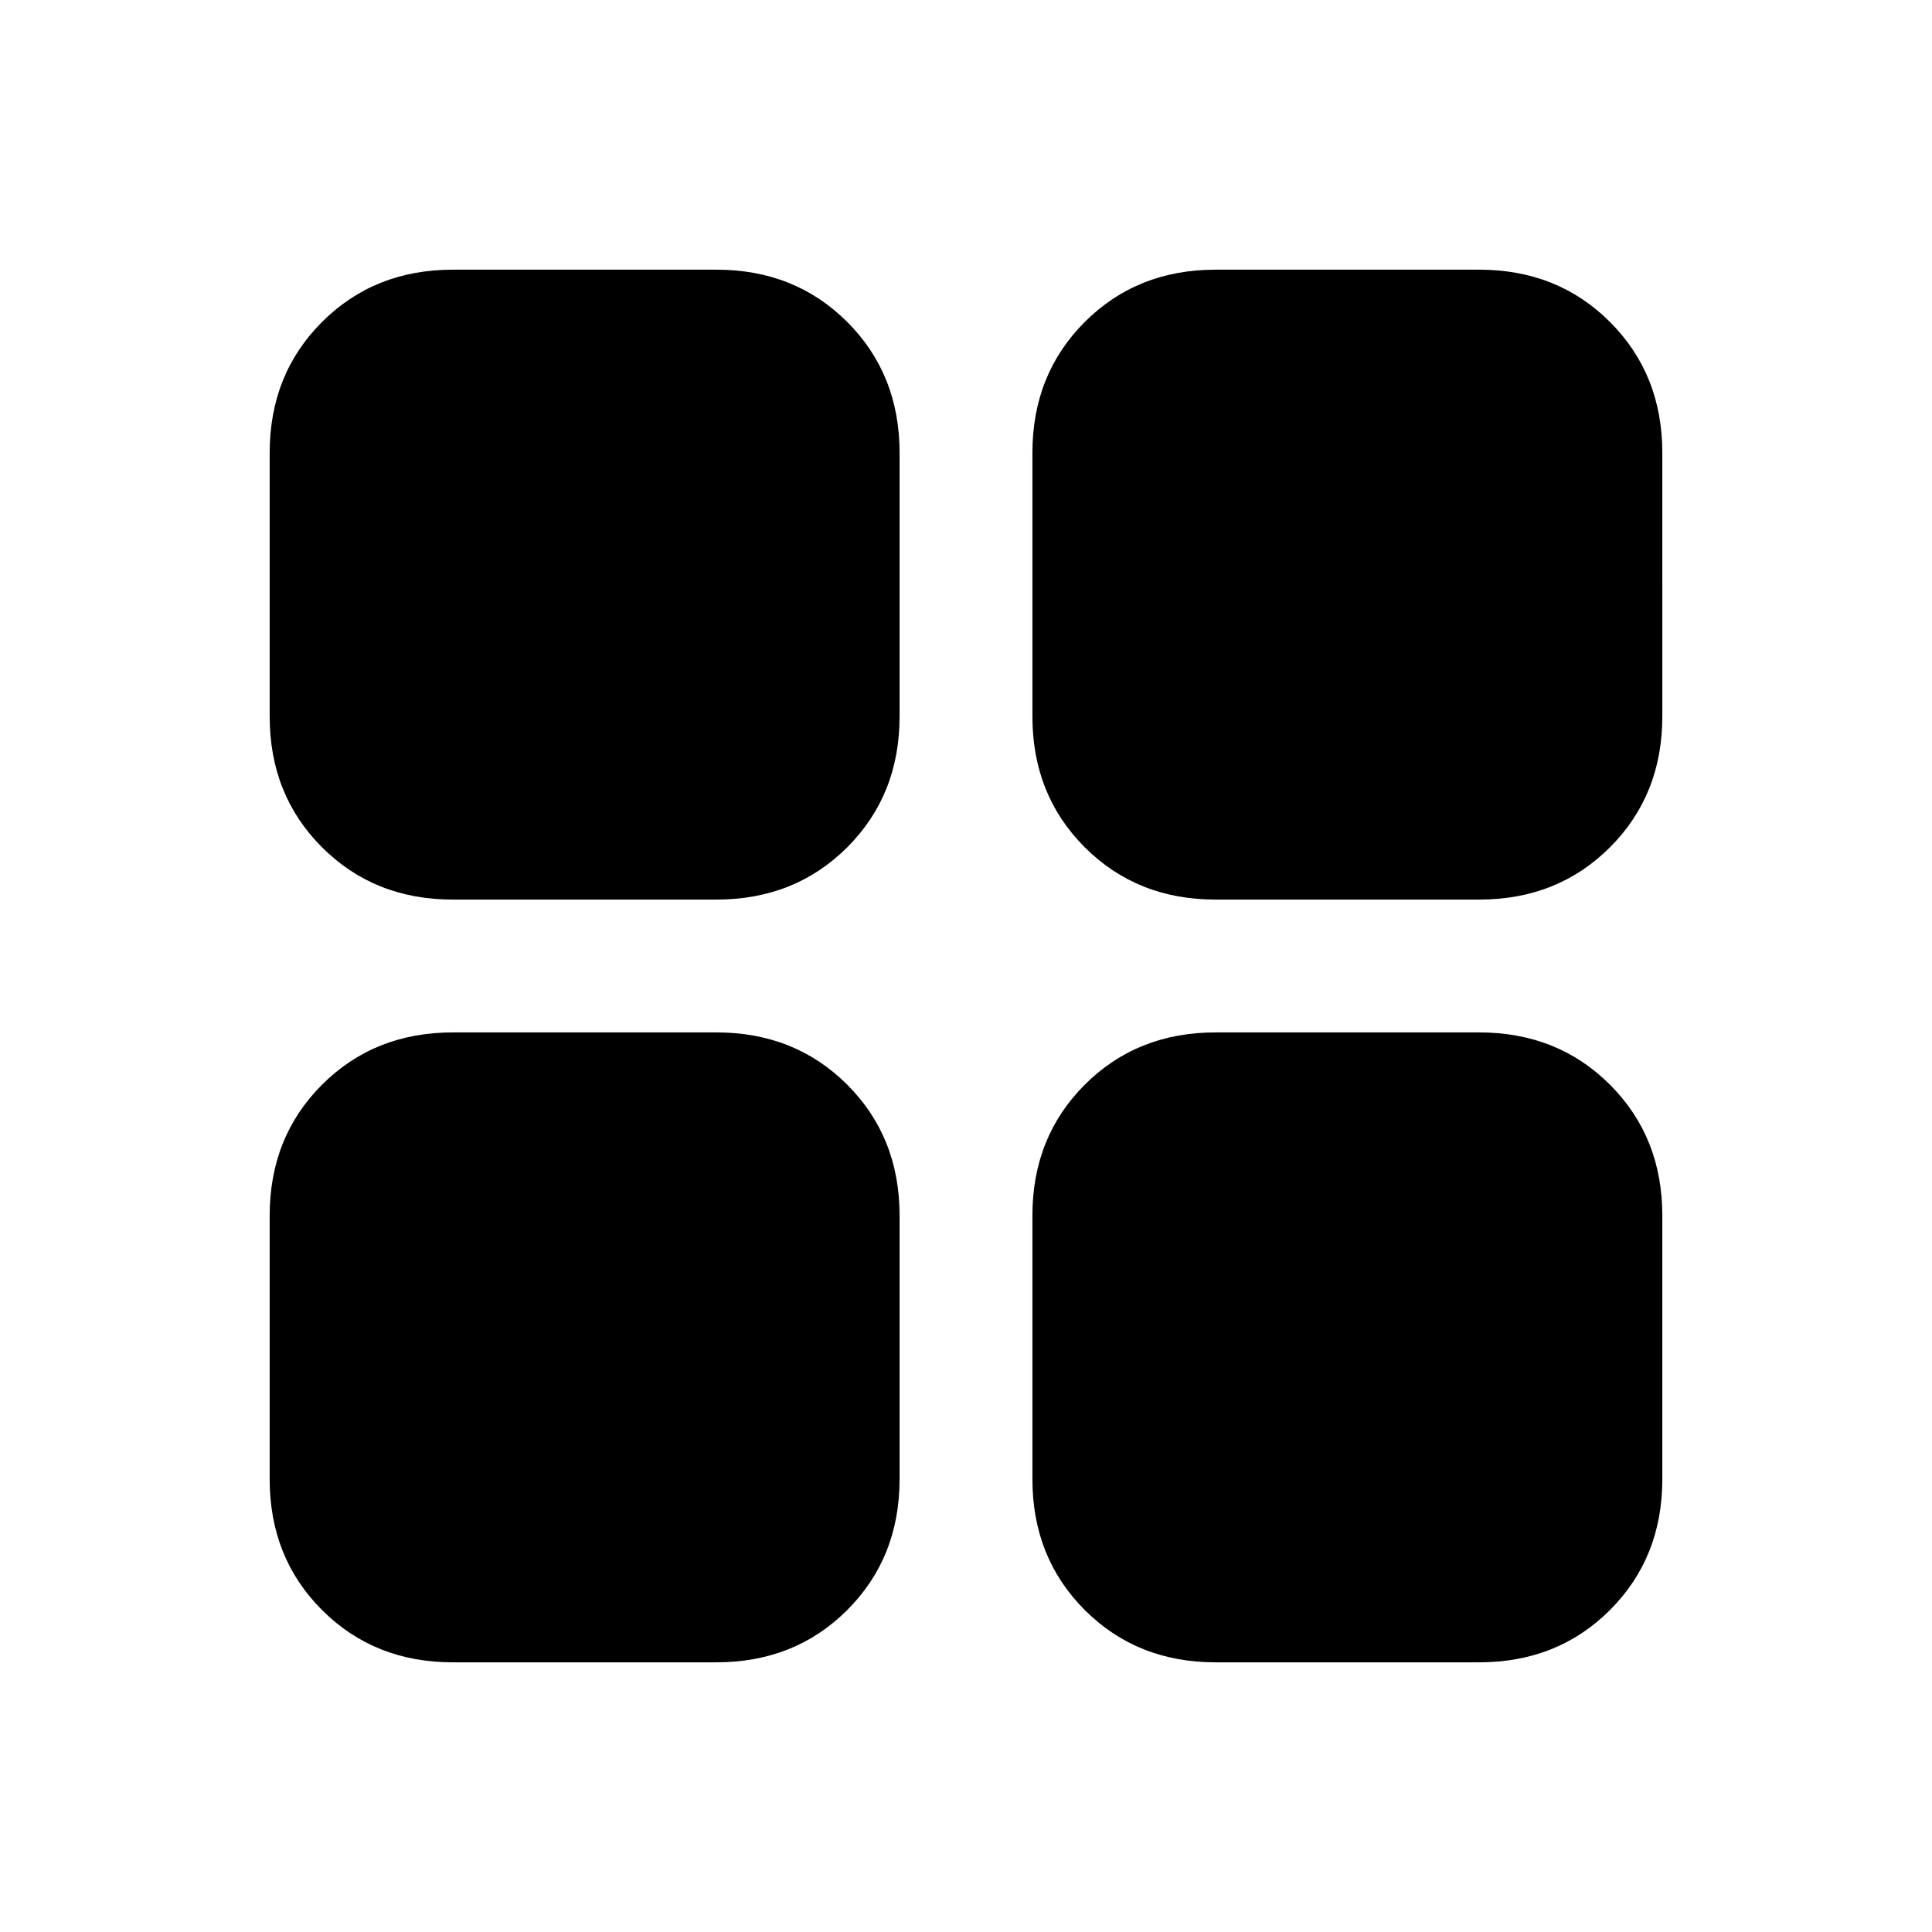<svg xmlns="http://www.w3.org/2000/svg" height="24" width="24"><path d="M15.1 11.175q-.975 0-1.625-.65t-.65-1.625V5.625q0-.975.65-1.625t1.625-.65h3.275q.975 0 1.625.65t.65 1.625V8.9q0 .975-.65 1.625t-1.625.65ZM11.175 8.9q0 .975-.65 1.625t-1.625.65H5.625q-.975 0-1.625-.65T3.35 8.9V5.625Q3.35 4.65 4 4t1.625-.65H8.9q.975 0 1.625.65t.65 1.625Zm1.65 6.2q0-.975.65-1.625t1.625-.65h3.275q.975 0 1.625.65t.65 1.625v3.275q0 .975-.65 1.625t-1.625.65H15.1q-.975 0-1.625-.65t-.65-1.625ZM8.9 12.825q.975 0 1.625.65t.65 1.625v3.275q0 .975-.65 1.625t-1.625.65H5.625Q4.65 20.65 4 20t-.65-1.625V15.1q0-.975.65-1.625t1.625-.65Z"/></svg>